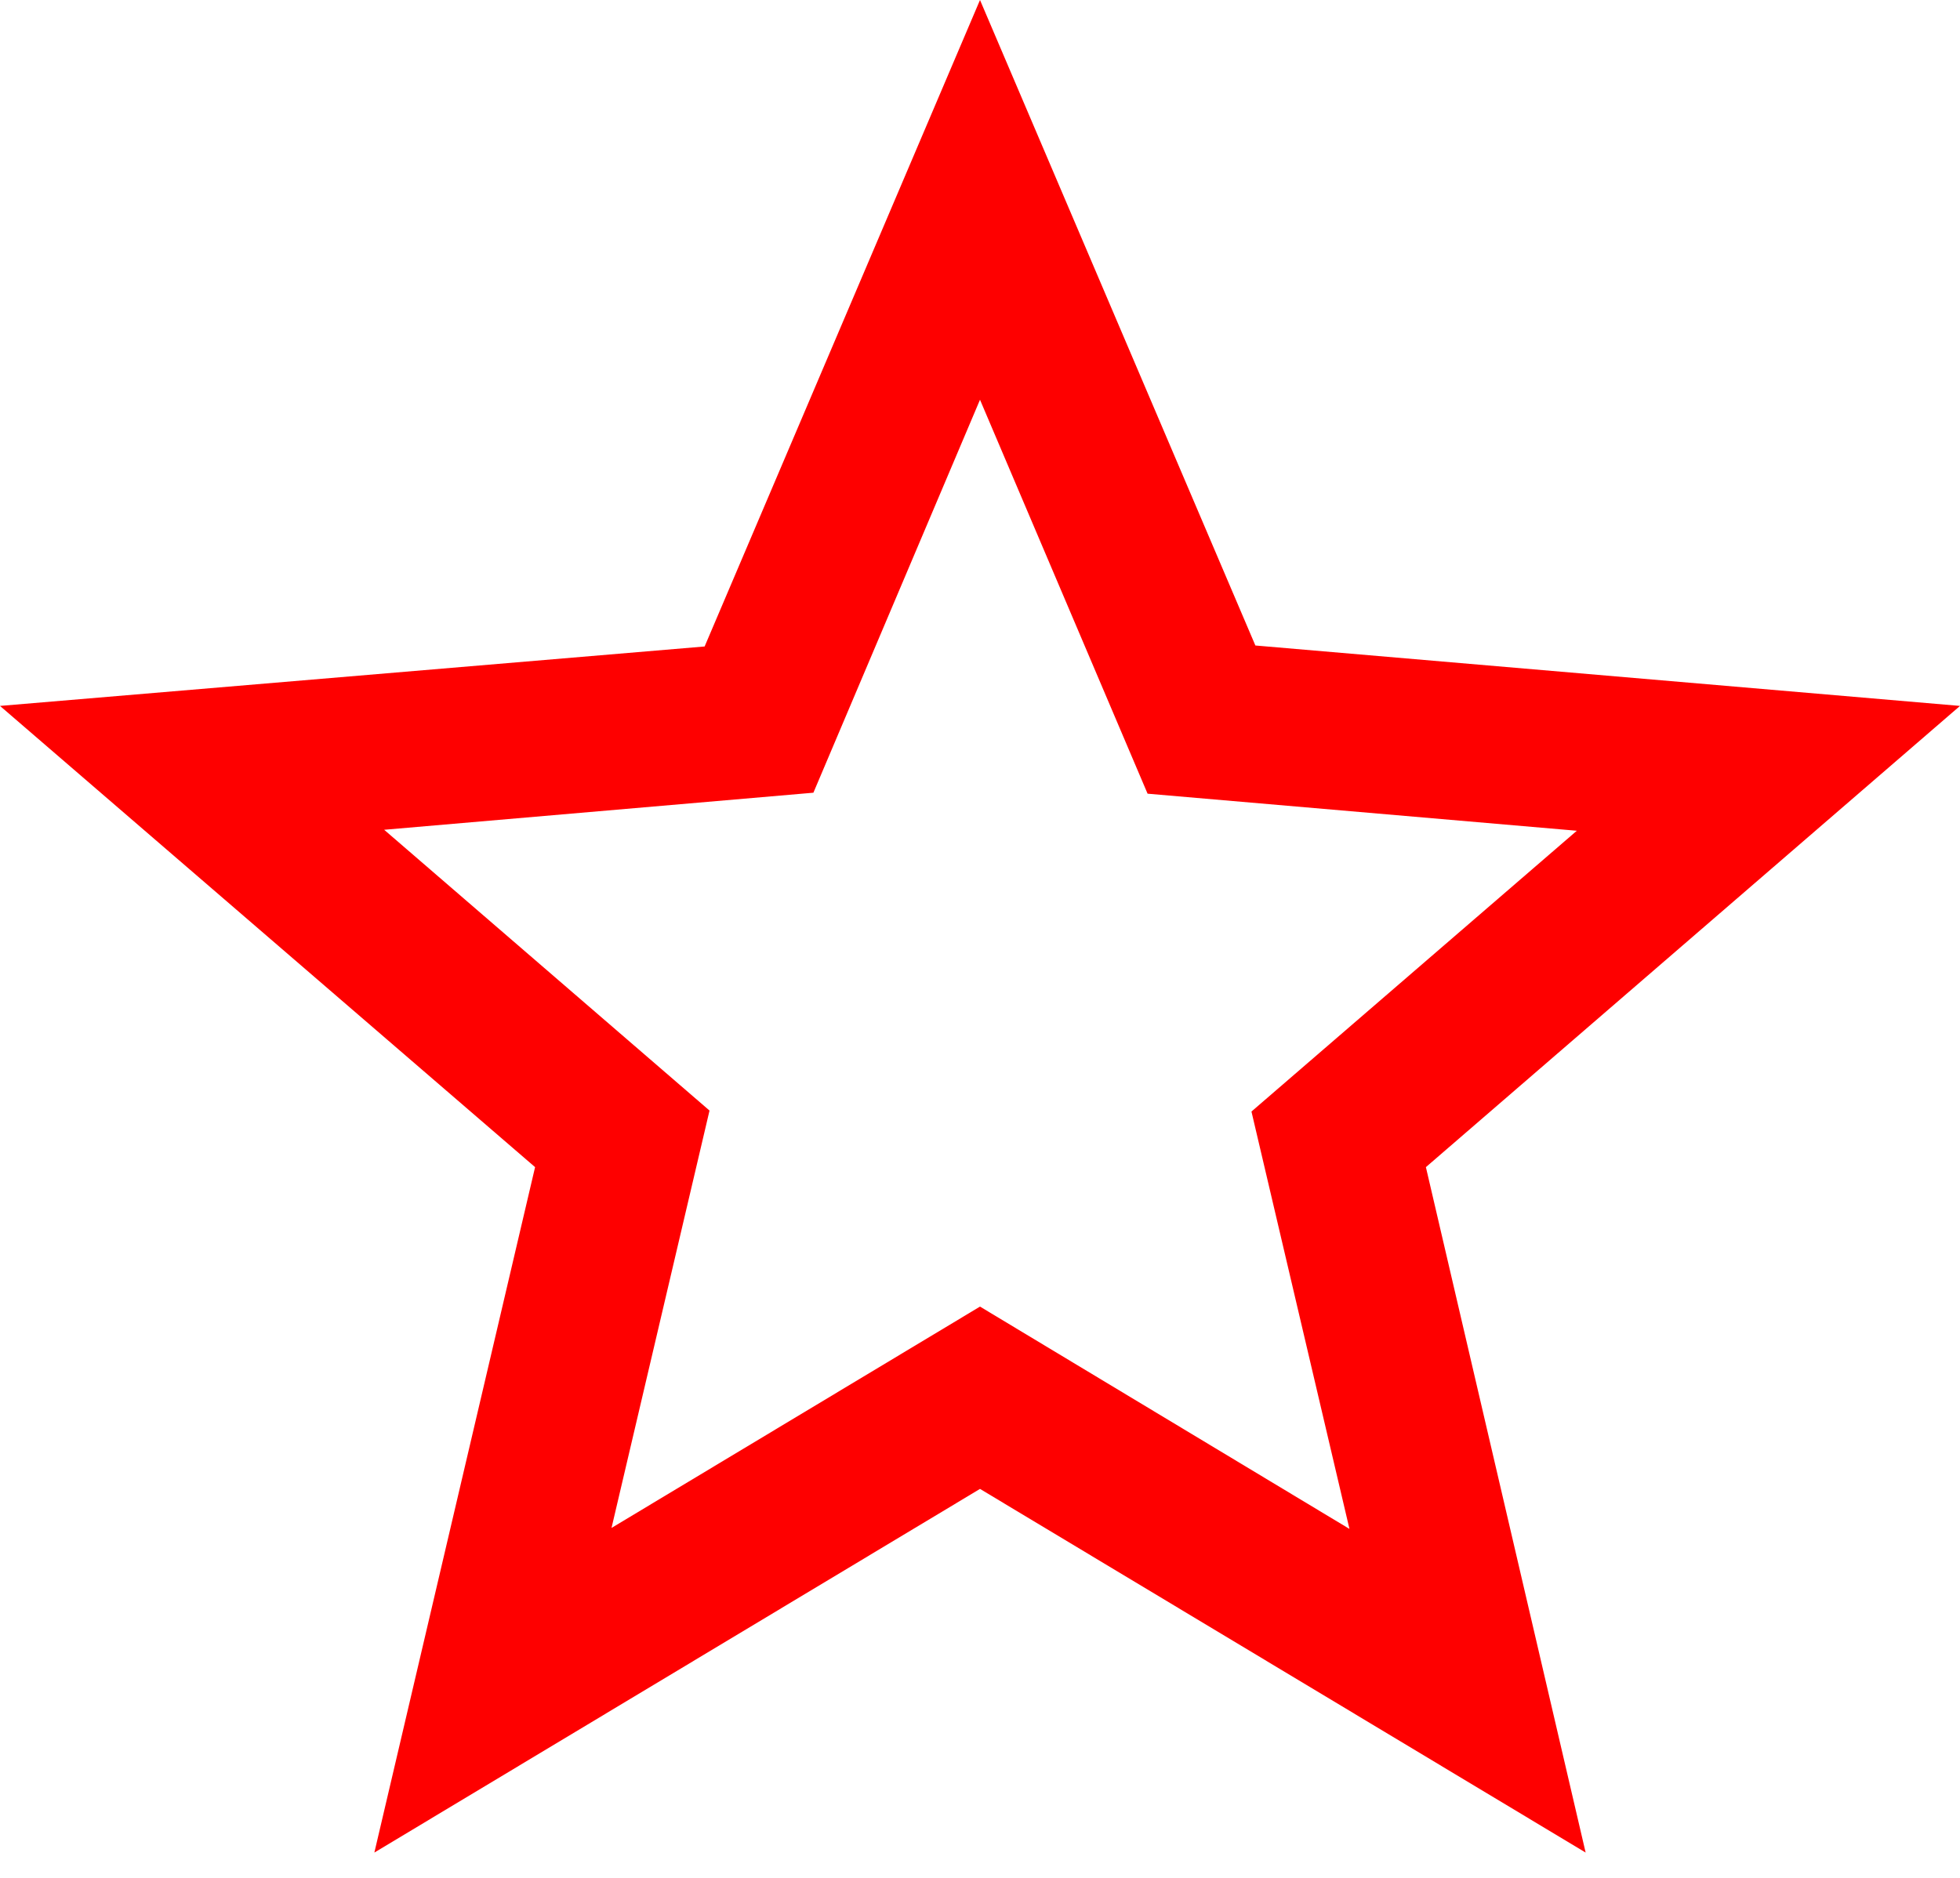 <svg width="24" height="23" viewBox="0 0 24 23" fill="none" xmlns="http://www.w3.org/2000/svg">
<path d="M24 8.646L15.372 7.906L12 0L8.628 7.918L0 8.646L6.552 14.295L4.584 22.69L12 18.236L19.416 22.69L17.46 14.295L24 8.646ZM12 16.003L7.488 18.714L8.688 13.602L4.704 10.163L9.96 9.709L12 4.896L14.052 9.721L19.308 10.175L15.324 13.614L16.524 18.726L12 16.003Z" fill="#FE0000"/>
</svg>
